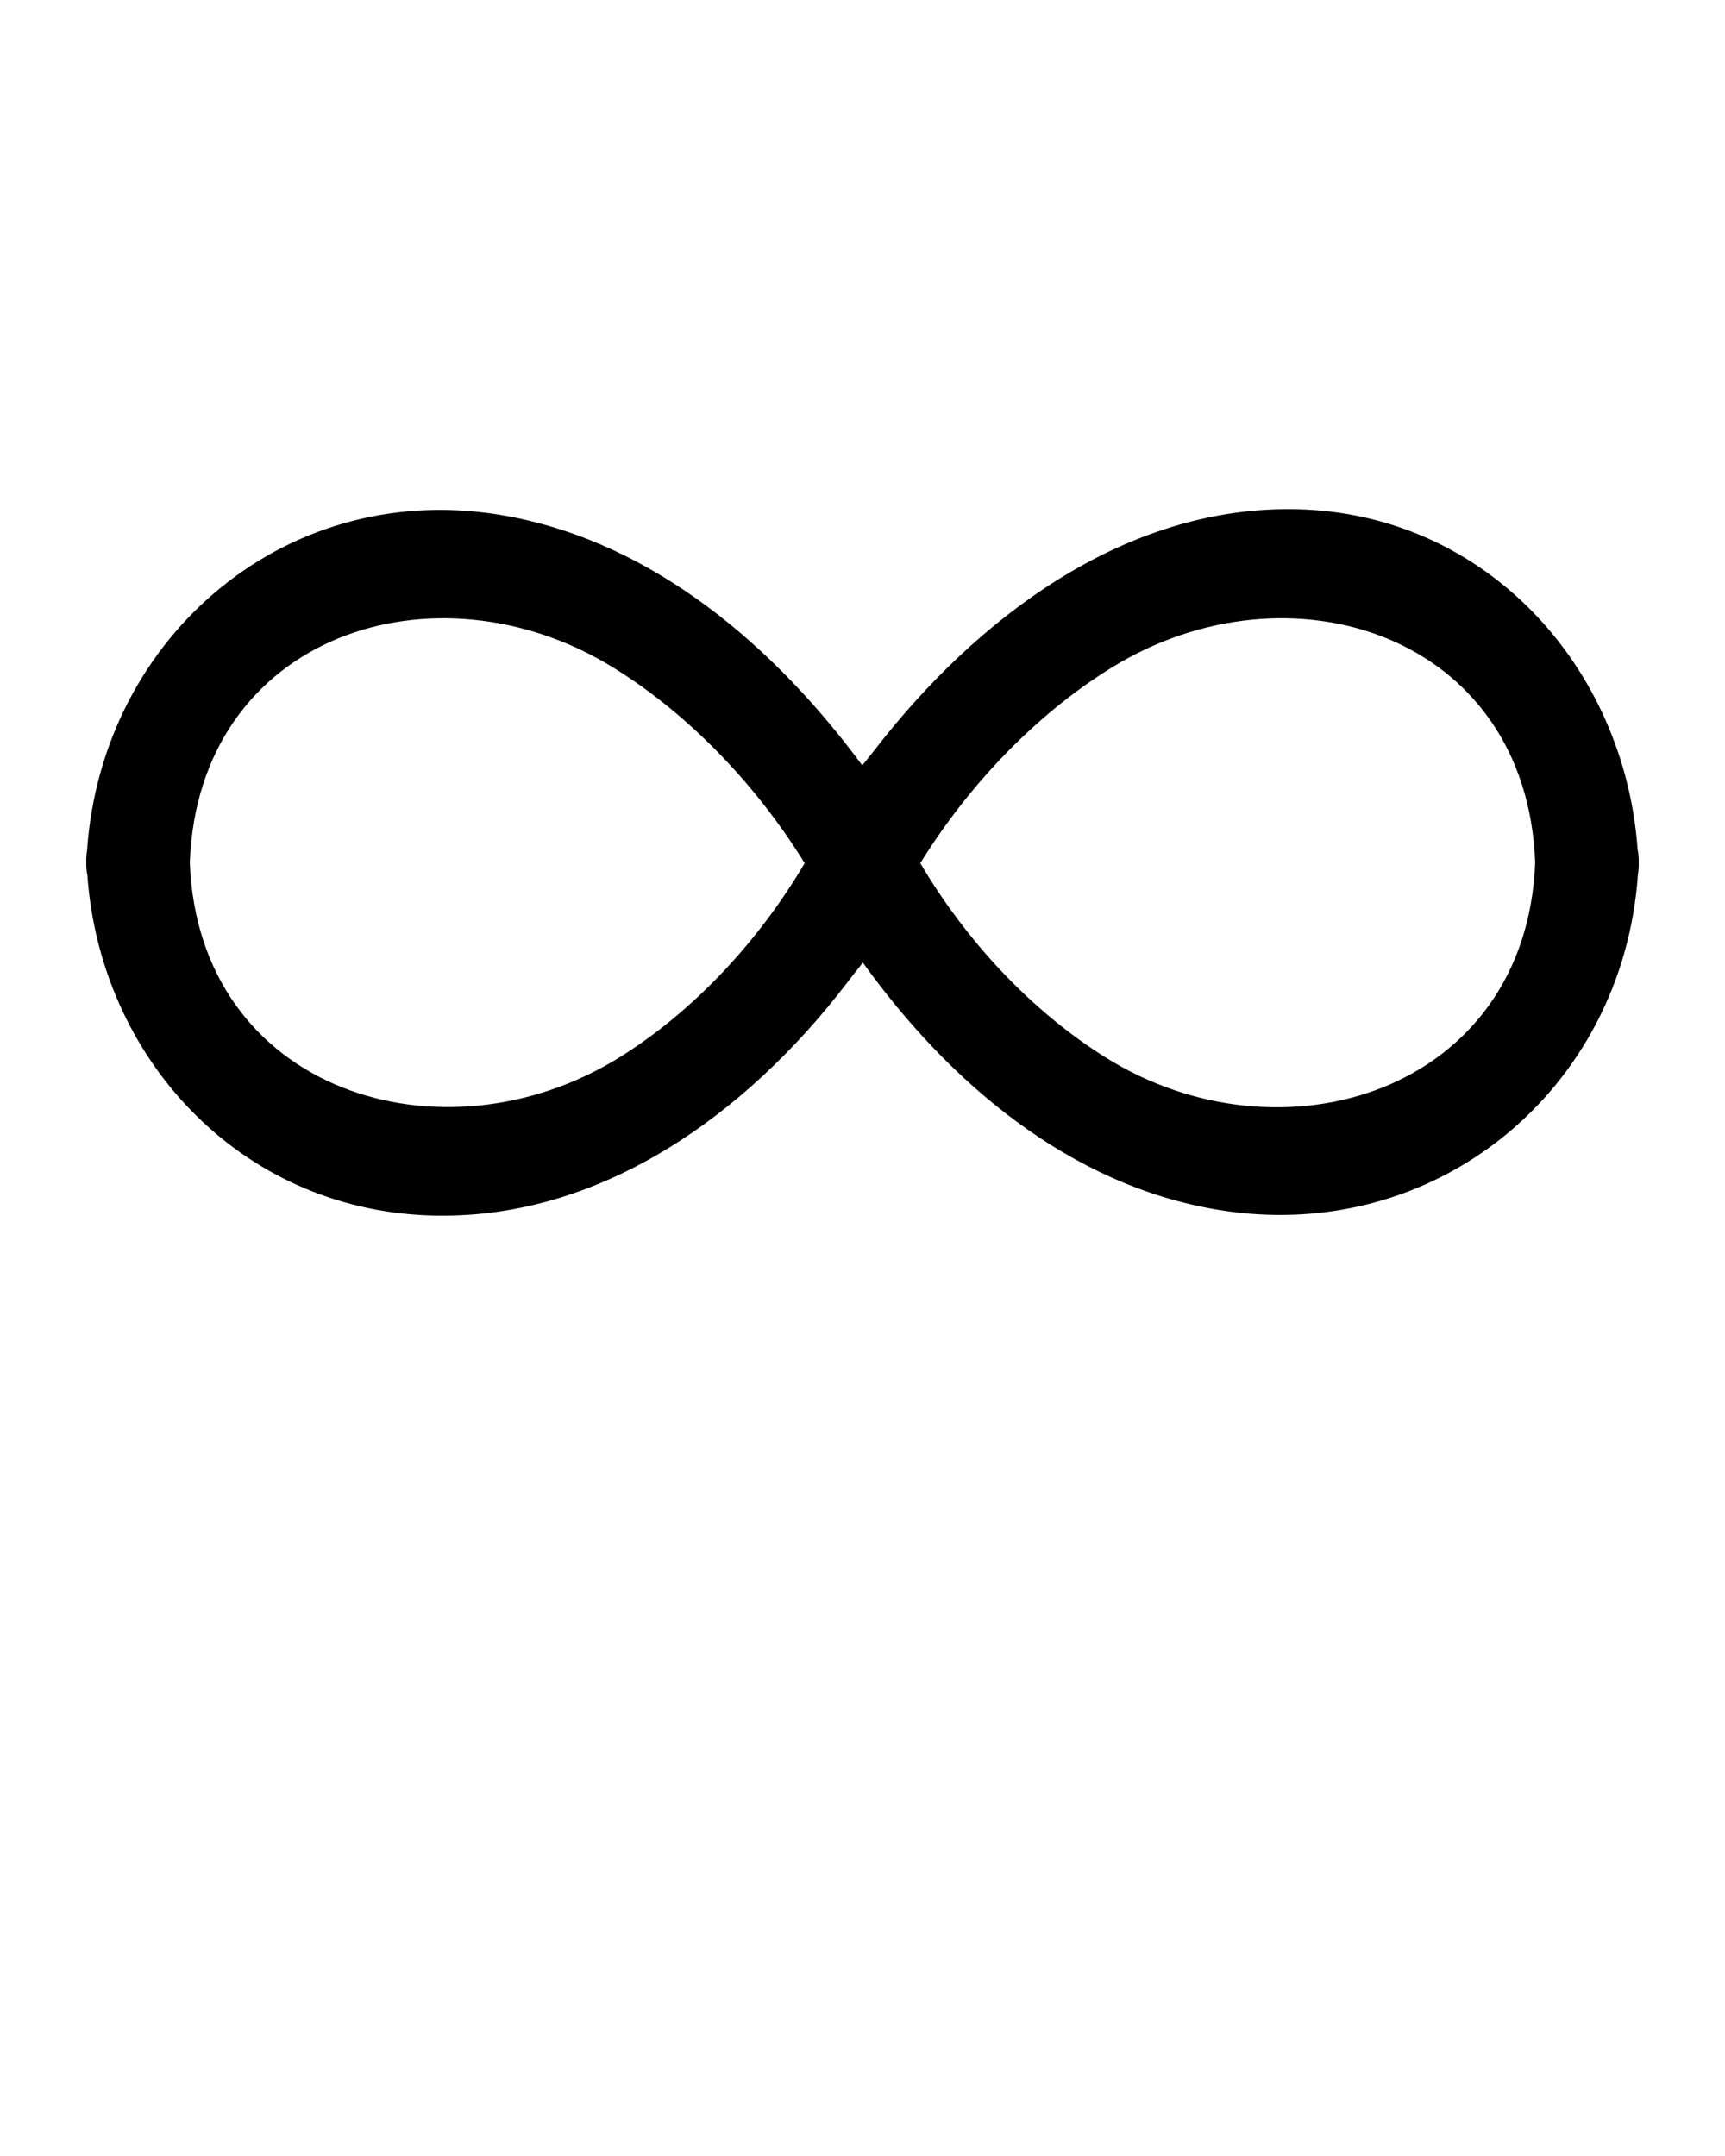 <svg xmlns="http://www.w3.org/2000/svg" xmlns:xlink="http://www.w3.org/1999/xlink" version="1.1" x="0px" y="0px" viewBox="0 0 100 125" style="enable-background:new 0 0 100 100;" xml:space="preserve"><path d="M5.066,50.755c0.762,10.599,8.81,19.296,19.745,19.712c9.927,0.378,18.493-5.901,24.272-13.458  c0.294-0.385,0.613-0.786,0.937-1.2c4.964,6.913,11.929,12.874,20.519,14.322c12.619,2.128,23.553-6.921,24.414-19.438  c0.037-0.215,0.054-0.445,0.045-0.692c0.01-0.272-0.016-0.52-0.063-0.754c-0.758-10.558-8.765-19.471-19.745-19.723  c-10.028-0.23-18.638,6.379-24.492,13.964c-0.216,0.28-0.461,0.579-0.712,0.886c-5.044-6.832-11.998-12.854-20.523-14.443  C16.799,27.57,5.906,36.805,5.047,49.309c-0.037,0.215-0.054,0.445-0.045,0.692C4.992,50.273,5.019,50.521,5.066,50.755z   M64.475,38.688c10.253-6.312,24.013-1.934,24.522,11.313c-0.511,13.281-14.689,17.718-24.931,11.291  c-4.329-2.717-8.088-6.784-10.715-11.247C56.131,45.549,60.036,41.421,64.475,38.688z M35.525,38.688  c4.441,2.734,8.344,6.861,11.123,11.357c-2.623,4.459-6.385,8.549-10.715,11.246c-10.247,6.384-24.418,2.027-24.931-11.291  C11.512,36.759,25.272,32.376,35.525,38.688z"/></svg>